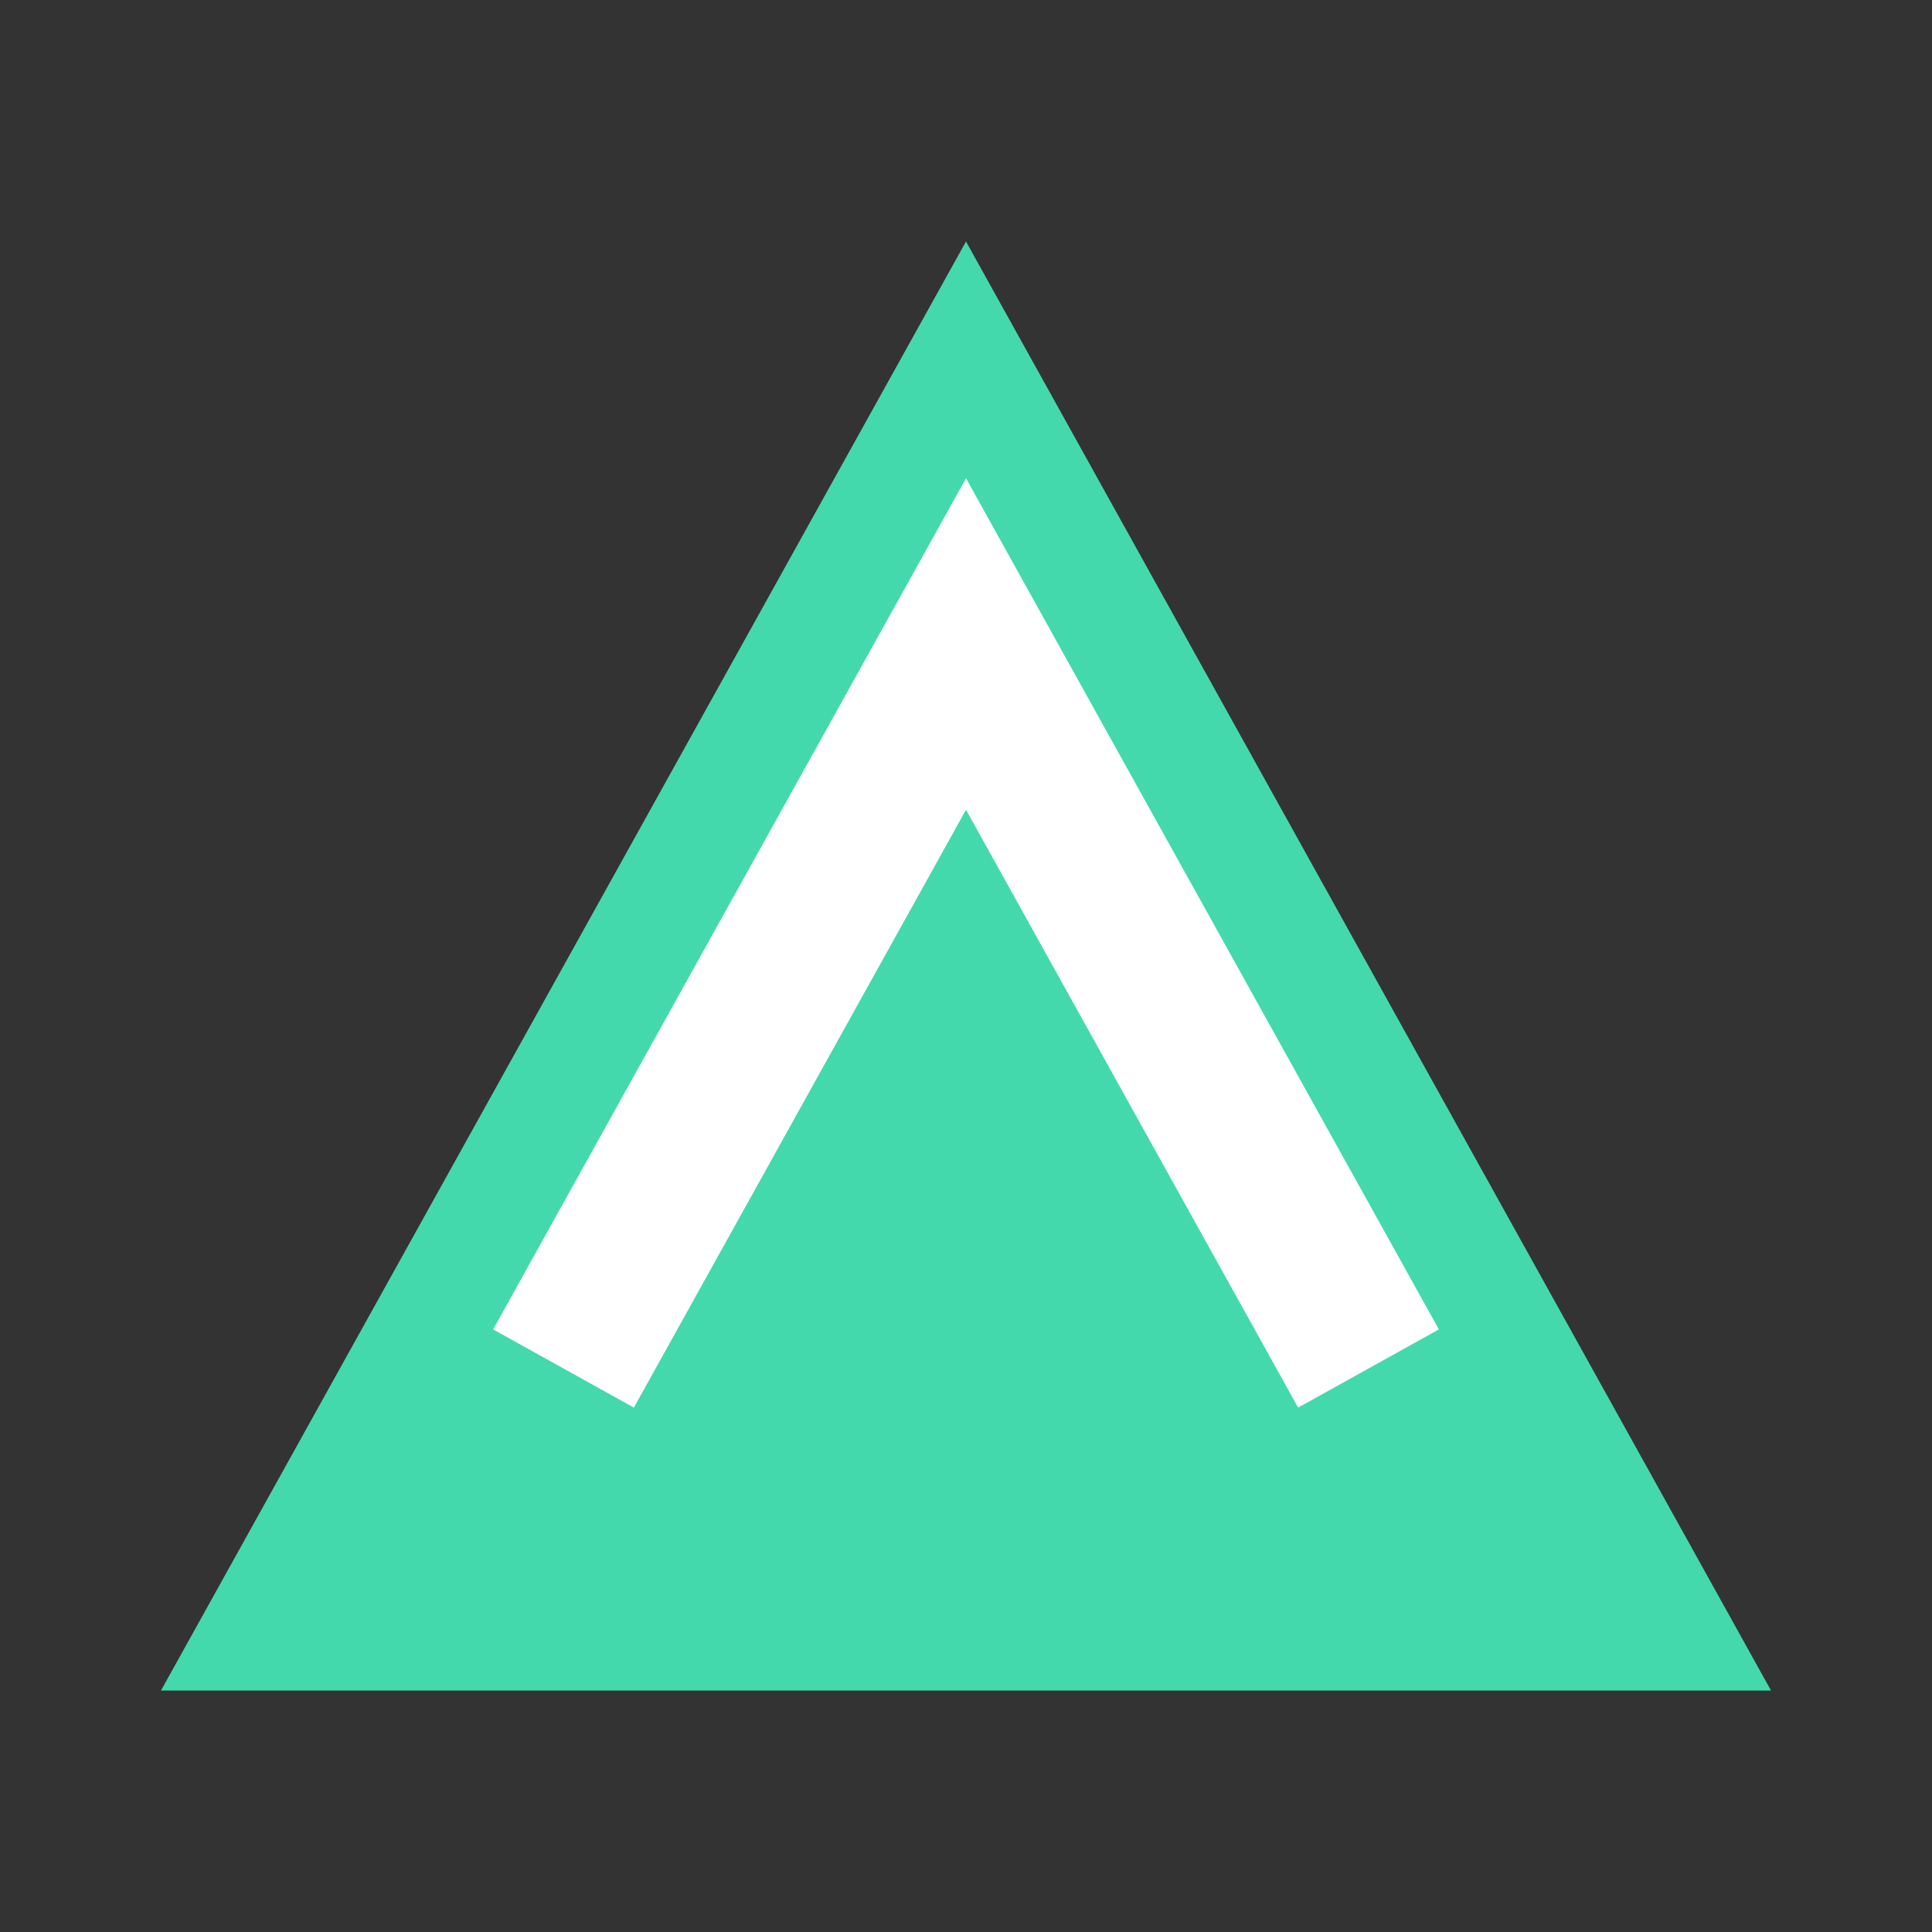 <svg width="24" height="24" viewBox="0 0 24 24" fill="none" xmlns="http://www.w3.org/2000/svg">
  <rect x="0" y="0" width="24" height="24" fill="#333333" stroke="none"/>
  <g>
    <polygon points="12,3 2,21 22,21" fill="#43D9AD"/>
    <polyline points="7,17 12,8 17,17" stroke="#ffffff" stroke-width="2" fill="none"/>
  </g>
</svg>